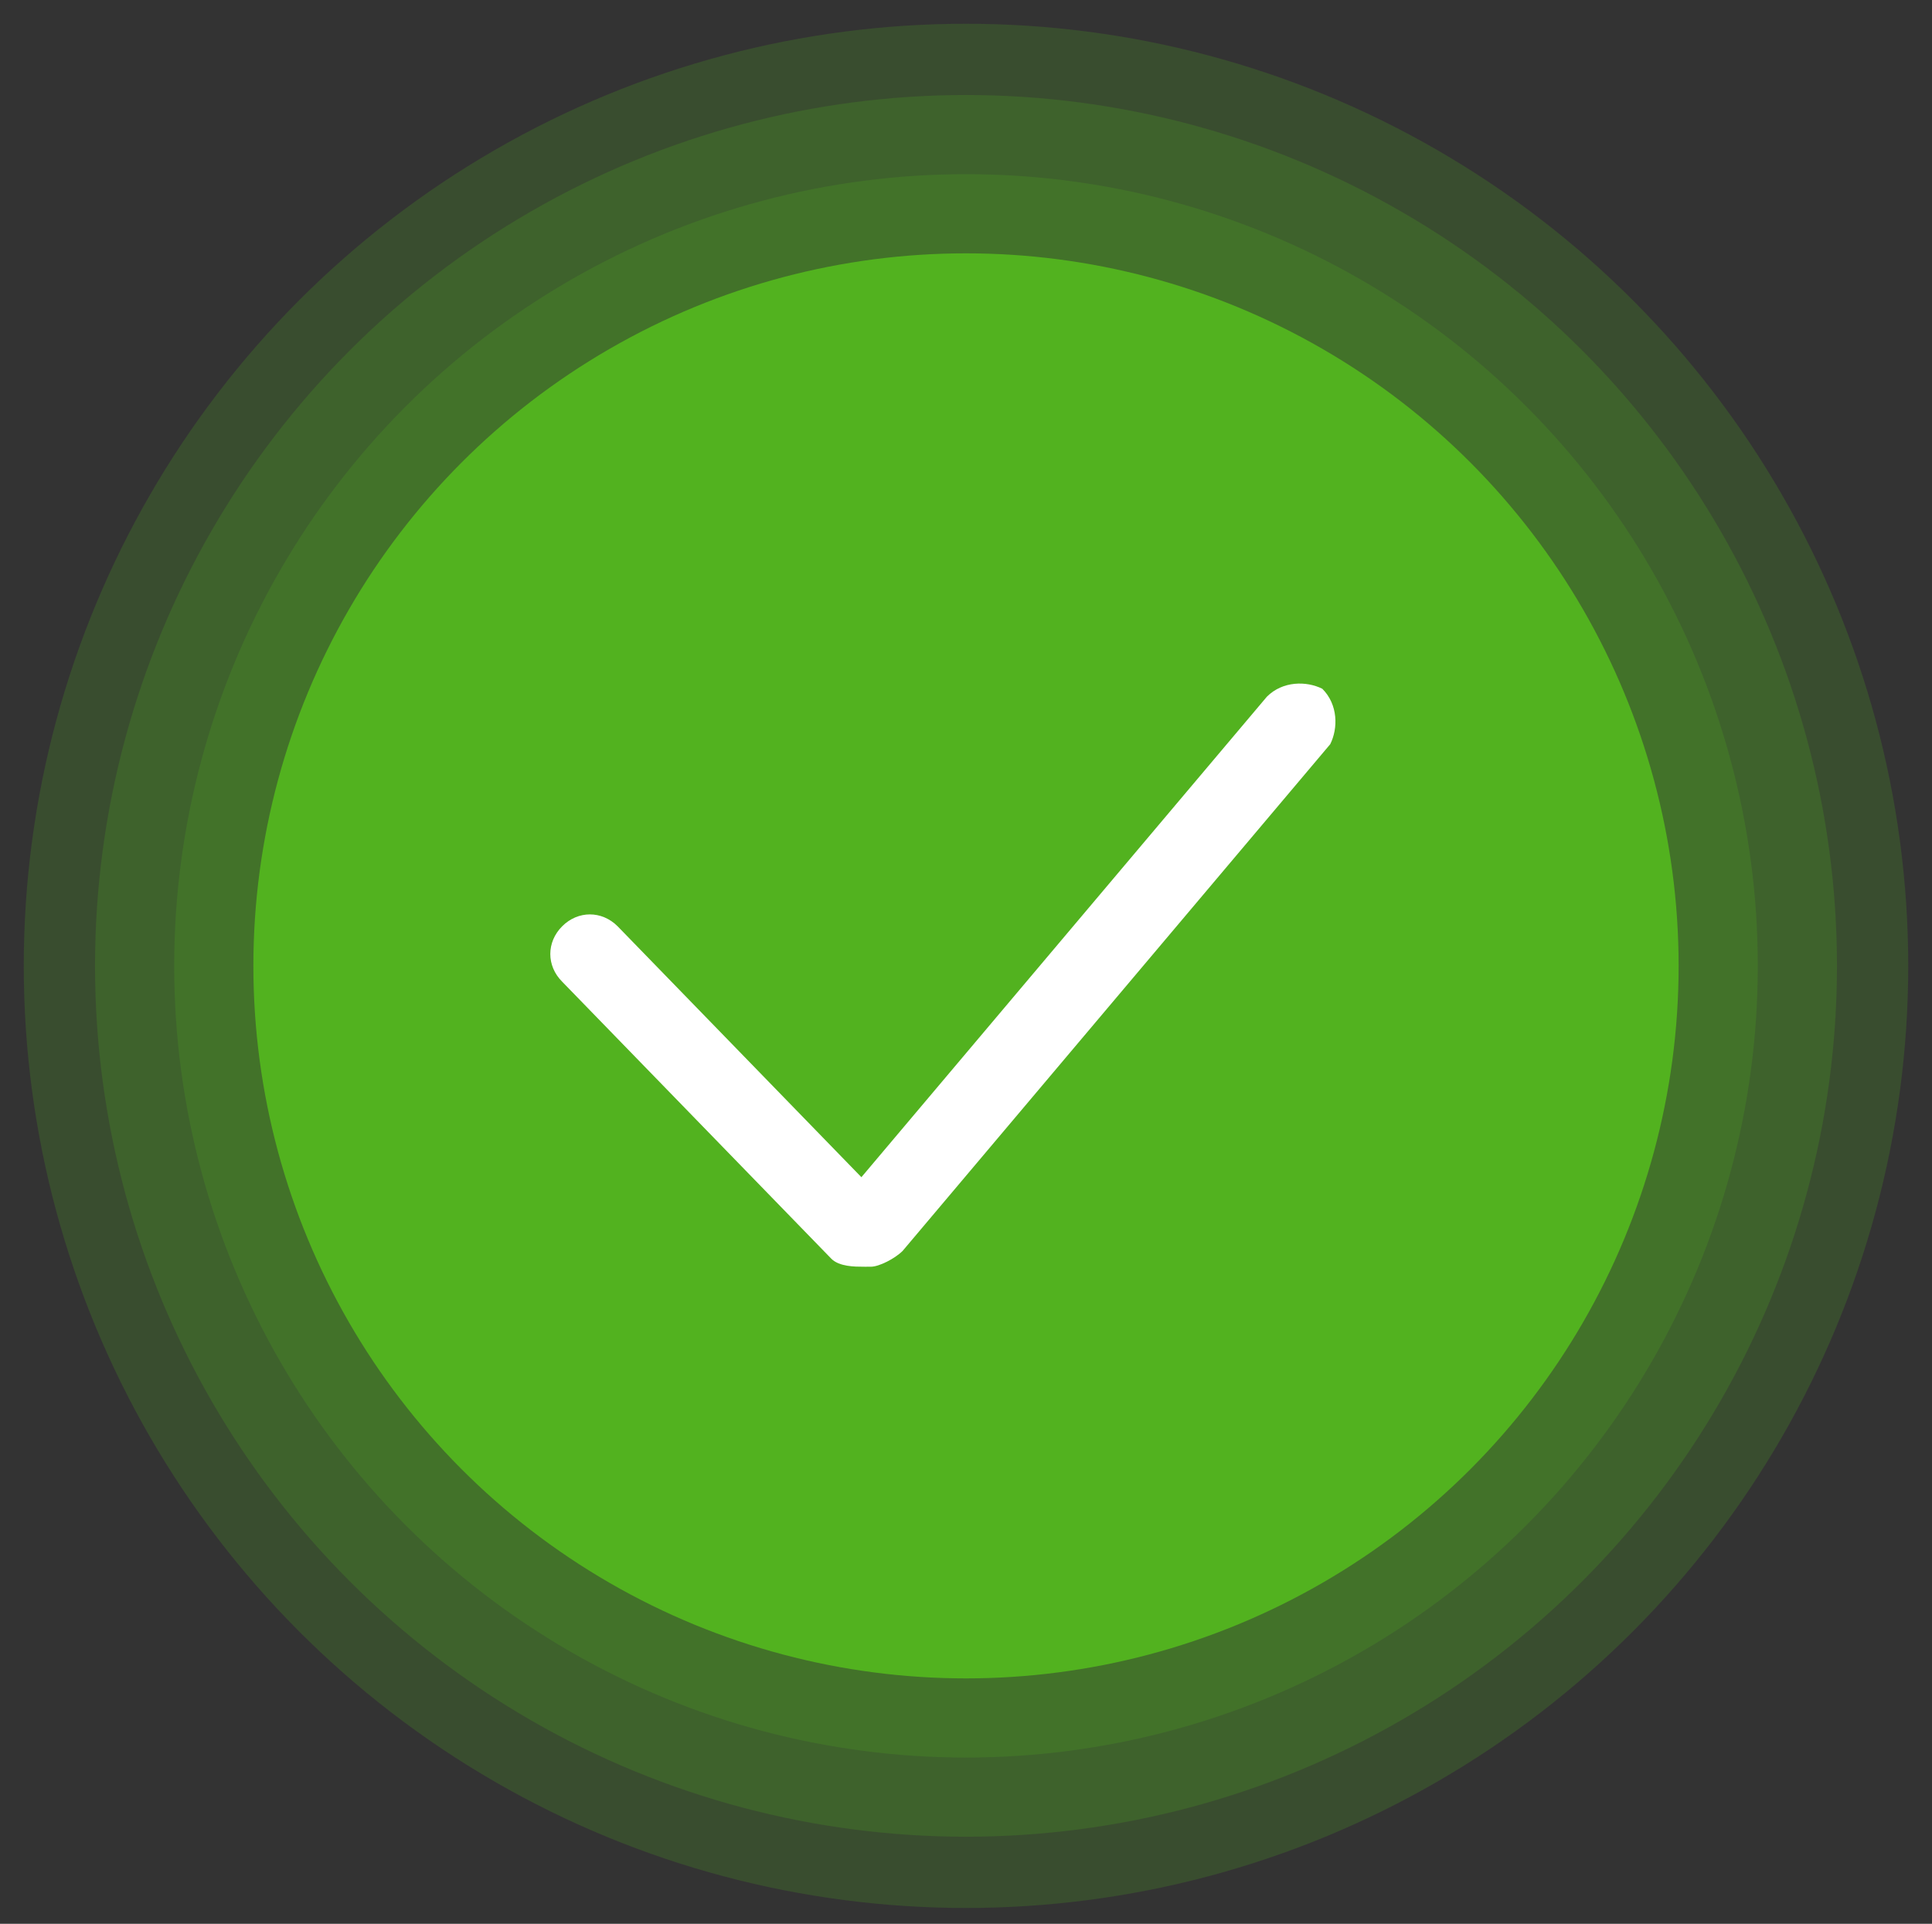 <?xml version="1.0" encoding="utf-8"?>
<!-- Generator: Adobe Illustrator 19.2.0, SVG Export Plug-In . SVG Version: 6.00 Build 0)  -->
<svg version="1.1" id="Layer_1" xmlns="http://www.w3.org/2000/svg" xmlns:xlink="http://www.w3.org/1999/xlink" x="0px" y="0px"
	 viewBox="0 0 24.4 24.3" style="enable-background:new 0 0 24.4 24.3;" xml:space="preserve">
<rect x="0" y="0" width="24.4" height="24.3" fill="#333333" stroke="none"/>
<style type="text/css">
	.st0{opacity:0.2;}
	.st1{fill:#52B21F;}
	.st2{fill:#FFFFFF;}
</style>
<g>
	<g class="st0">
		<circle class="st1" cx="12.2" cy="12.2" r="11.9"/>
	</g>
	<g class="st0">
		<circle class="st1" cx="12.2" cy="12.2" r="11"/>
	</g>
	<g class="st0">
		<circle class="st1" cx="12.2" cy="12.2" r="10"/>
	</g>
	<g>
		<circle class="st1" cx="12.2" cy="12.2" r="9"/>
	</g>
	<g>
		<g>
			<path class="st2" d="M10.9,16c-0.1,0-0.3,0-0.4-0.1l-3.4-3.5c-0.2-0.2-0.2-0.5,0-0.7c0.2-0.2,0.5-0.2,0.7,0l3.4,3.5
				c0.2,0.2,0.2,0.5,0,0.7C11.2,15.9,11.1,16,10.9,16z"/>
		</g>
		<g>
			<path class="st2" d="M11,16c-0.1,0-0.2,0-0.3-0.1c-0.2-0.2-0.2-0.5-0.1-0.7L16,8.8c0.2-0.2,0.5-0.2,0.7-0.1
				c0.2,0.2,0.2,0.5,0.1,0.7l-5.4,6.4C11.3,15.9,11.1,16,11,16z"/>
		</g>
	</g>
</g>
</svg>
